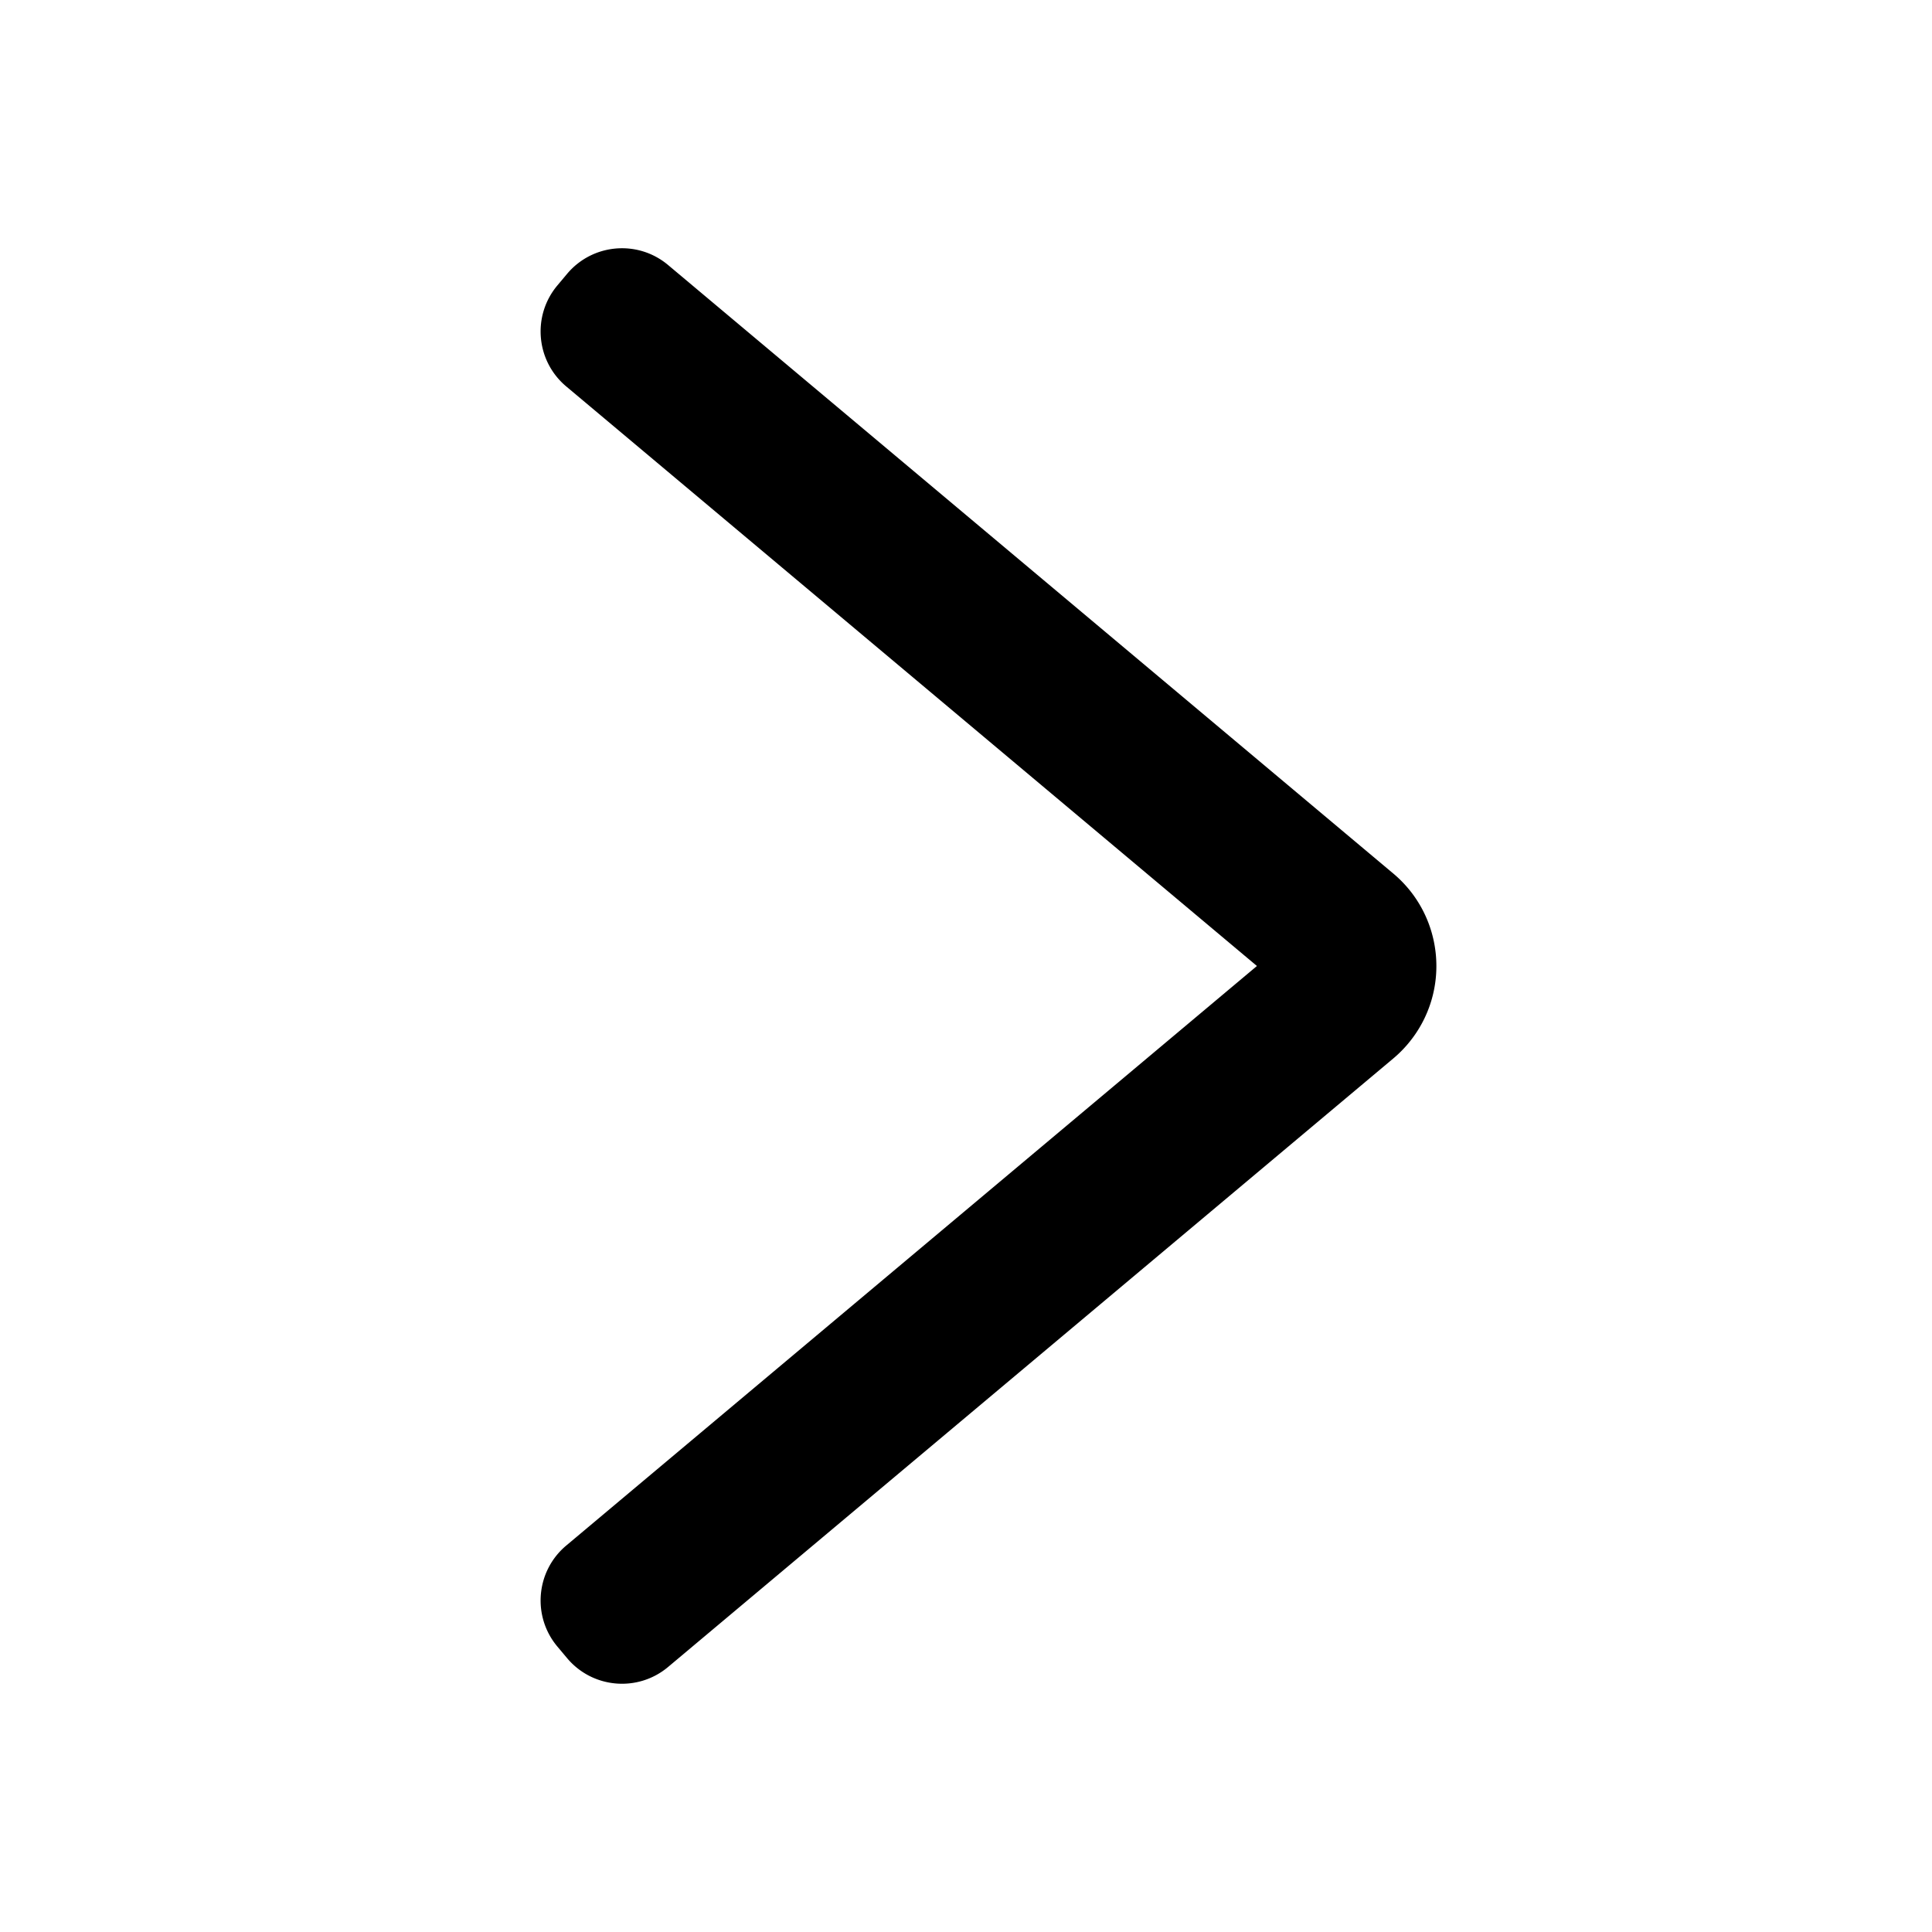 <?xml version="1.0" standalone="no"?><!DOCTYPE svg PUBLIC "-//W3C//DTD SVG 1.1//EN" "http://www.w3.org/Graphics/SVG/1.1/DTD/svg11.dtd"><svg class="icon" width="200px" height="200.00px" viewBox="0 0 1024 1024" version="1.1" xmlns="http://www.w3.org/2000/svg"><path d="M738.45 462.97c27.076 22.721 30.608 63.09 7.888 90.166a64 64 0 0 1-7.888 7.889L354.104 883.529c-16.077 13.49-40.046 11.393-53.536-4.684l-5.142-6.128c-13.49-16.077-11.393-40.046 4.684-53.536l366.086-307.184L300.11 204.814c-16.076-13.49-18.173-37.46-4.685-53.537l5.141-6.127c13.49-16.077 37.458-18.175 53.535-4.685L738.45 462.972z" /></svg>